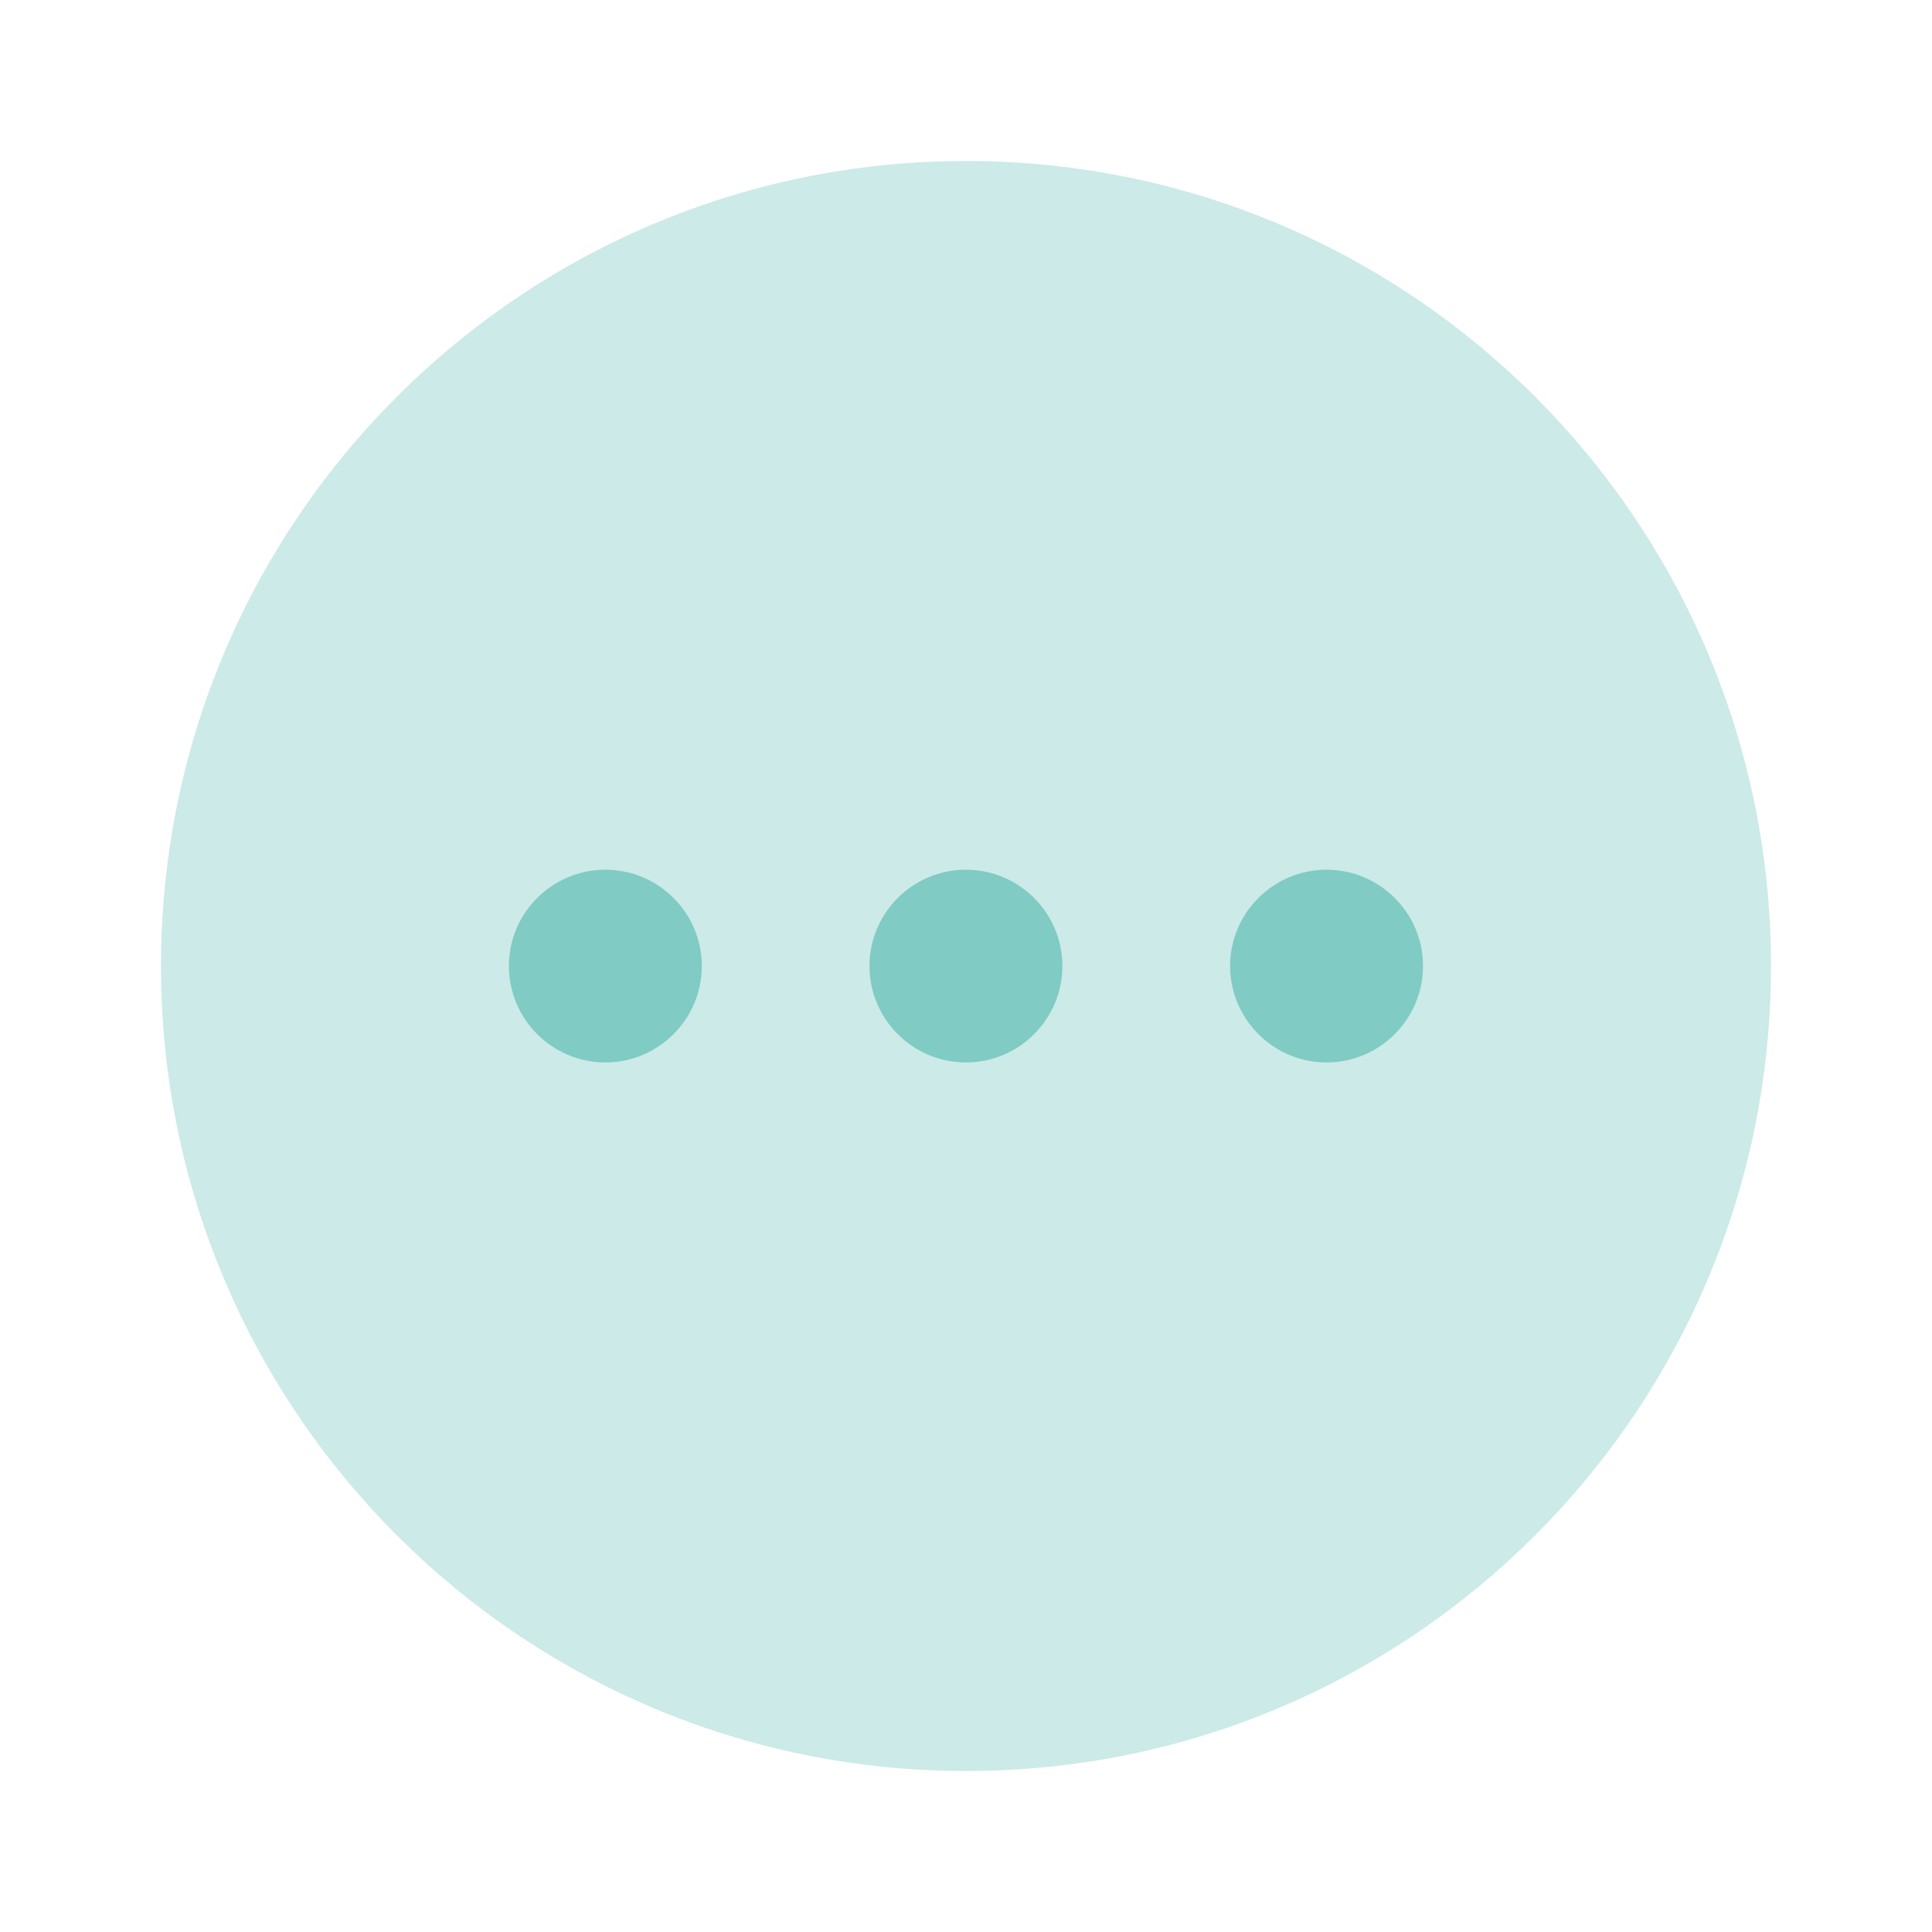 <svg width="24" height="24" viewBox="0 0 24 24" fill="none" xmlns="http://www.w3.org/2000/svg">
<path opacity="0.4" d="M22 12C22 17.524 17.523 22 12 22C6.477 22 2 17.524 2 12C2 6.478 6.477 2 12 2C17.523 2 22 6.478 22 12Z" fill="#80cbc4"/>
<path fill-rule="evenodd" clip-rule="evenodd" d="M7.52 10.804C6.859 10.804 6.322 11.341 6.322 12C6.322 12.66 6.859 13.198 7.52 13.198C8.181 13.198 8.718 12.66 8.718 12C8.718 11.341 8.181 10.804 7.52 10.804ZM11.999 10.804C11.338 10.804 10.801 11.341 10.801 12C10.801 12.66 11.338 13.198 11.999 13.198C12.66 13.198 13.197 12.66 13.197 12C13.197 11.341 12.66 10.804 11.999 10.804ZM15.281 12C15.281 11.341 15.818 10.804 16.479 10.804C17.14 10.804 17.677 11.341 17.677 12C17.677 12.66 17.14 13.198 16.479 13.198C15.818 13.198 15.281 12.66 15.281 12Z" fill="#80cbc4"/>
</svg>
